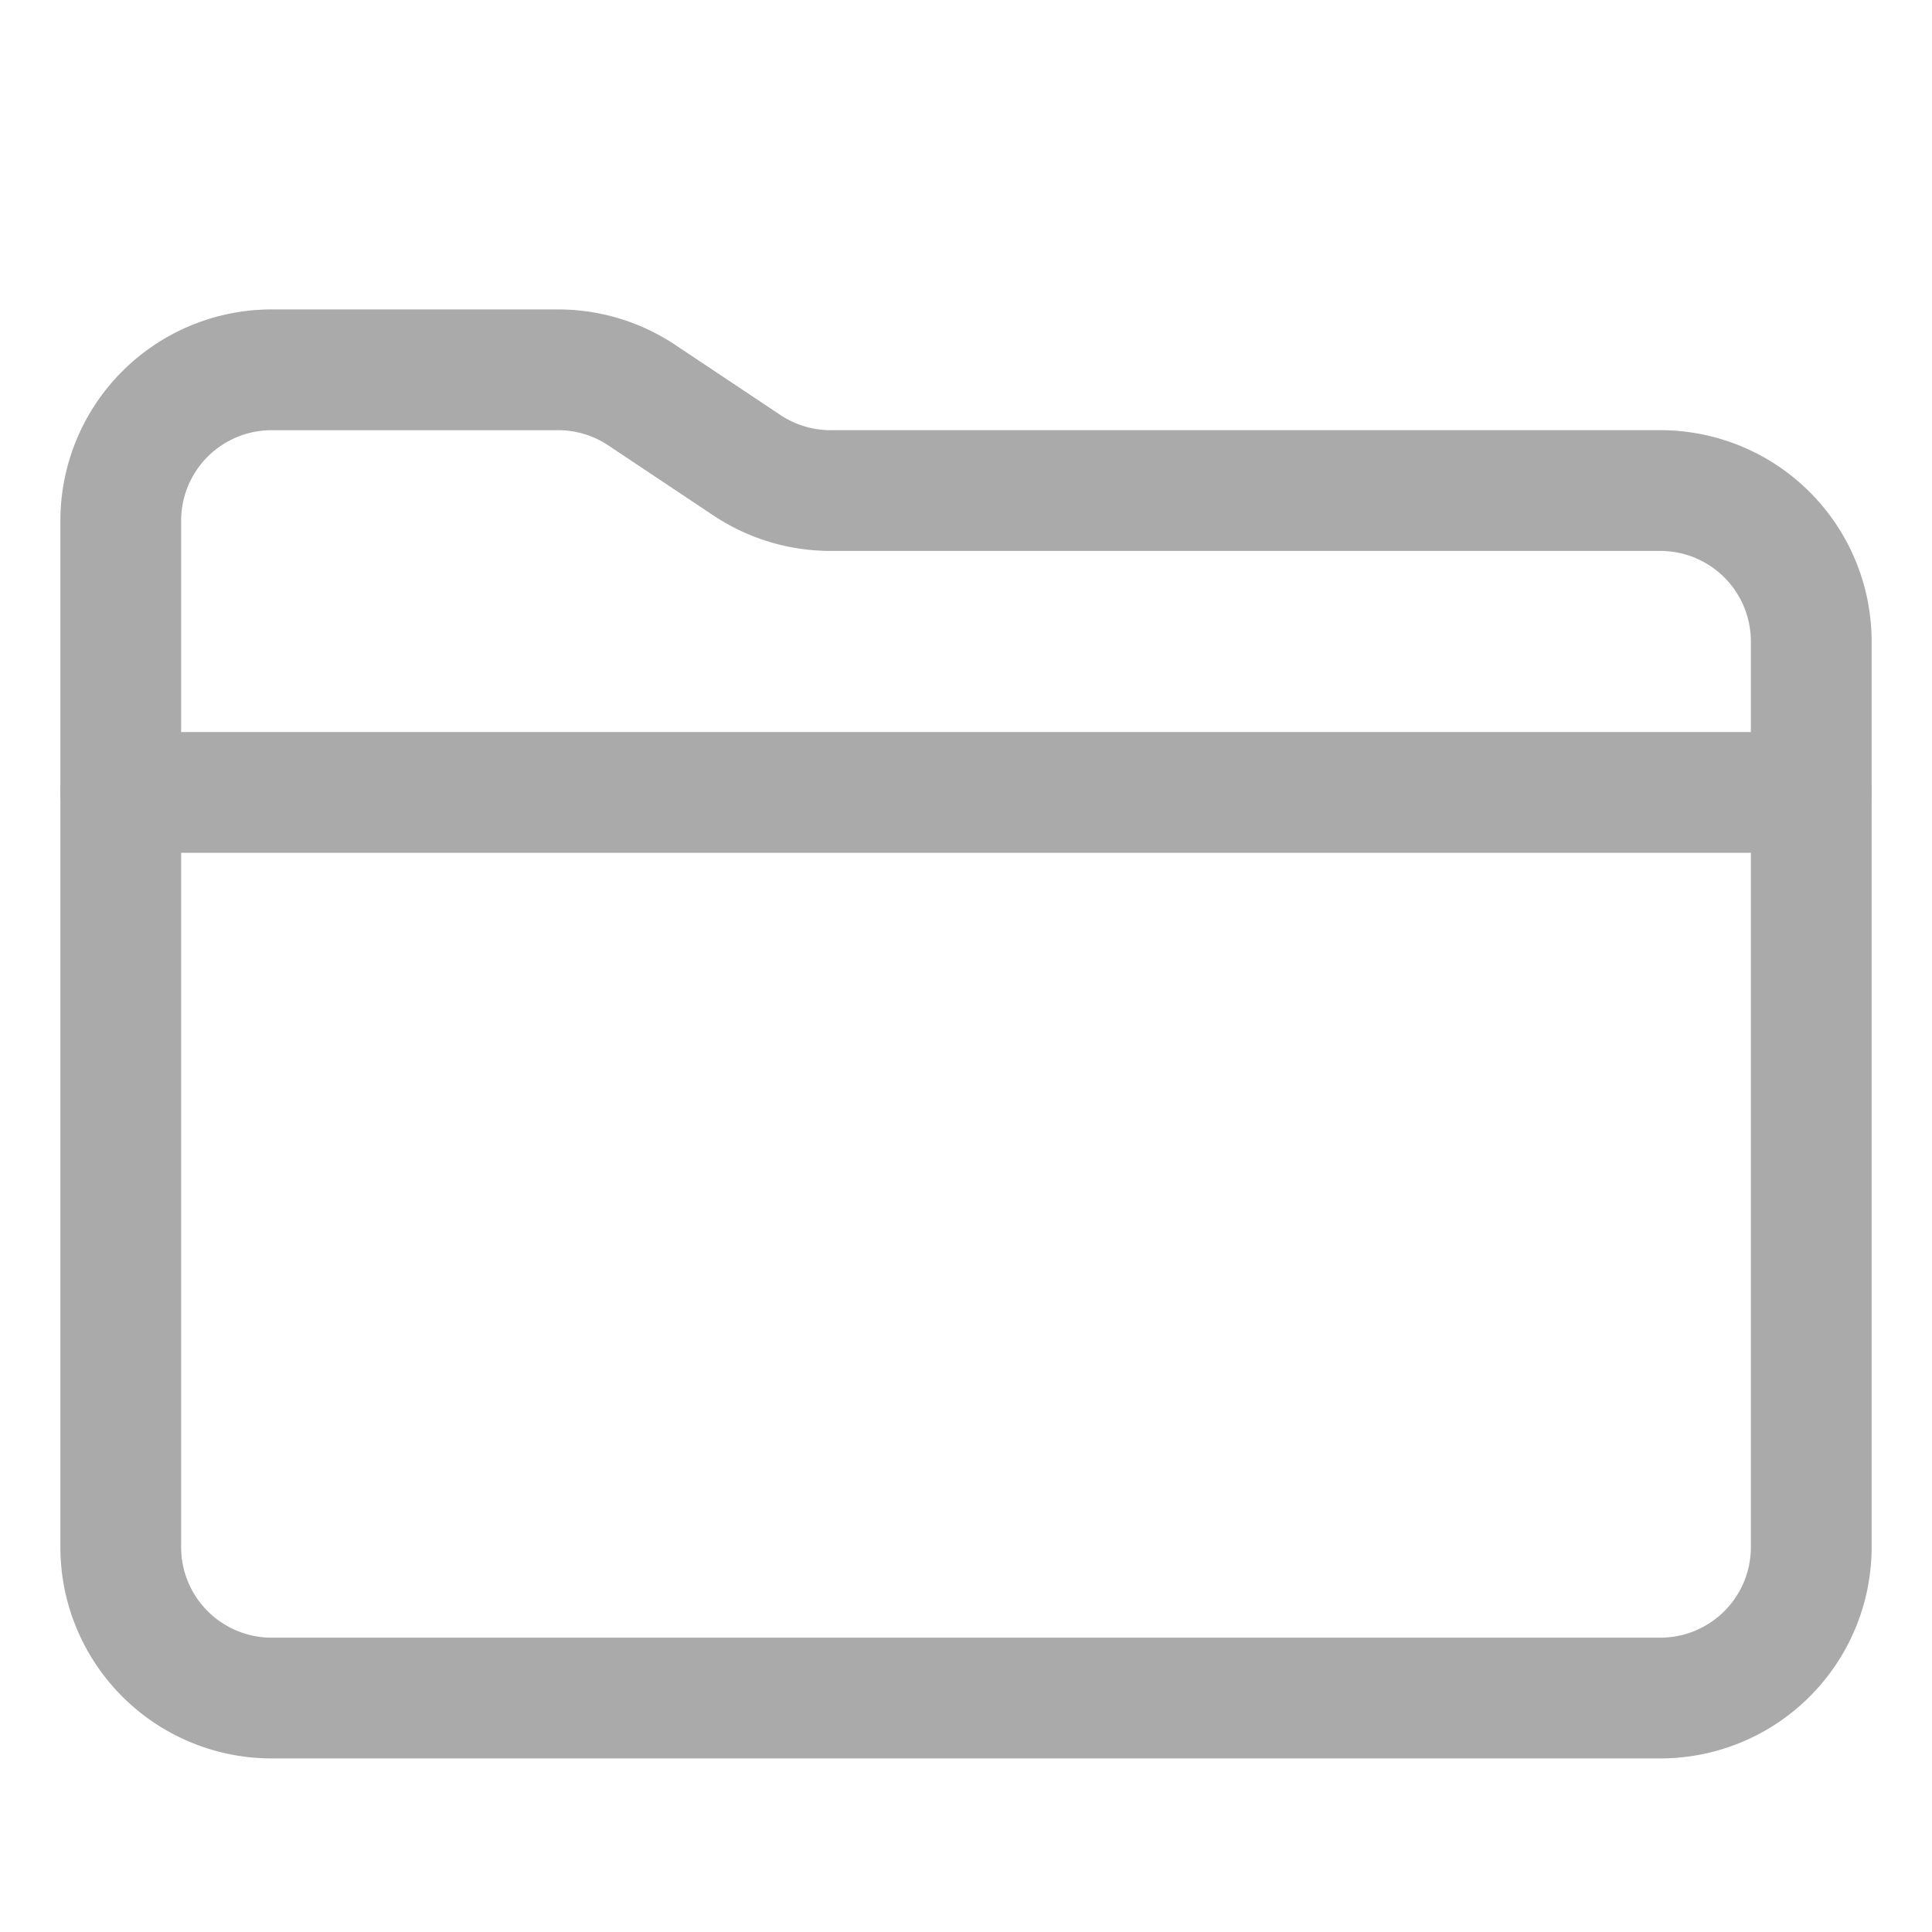 <svg xmlns="http://www.w3.org/2000/svg" width="16" height="16" viewBox="0 0 512 512">
  <title>folder</title>
  <style>path, line {fill:none;stroke:#aaa;stroke-linecap:round;stroke-linejoin:round;stroke-width:32px;}</style>
  <g transform="translate(0,18)">
    <path d="M440,432H72a40,40,0,0,1-40-40V120A40,40,0,0,1,72,80h75.89a40,40,0,0,1,22.19,6.72l27.84,18.56A40,40,0,0,0,220.11,112H440a40,40,0,0,1,40,40V392A40,40,0,0,1,440,432Z"/>
    <line x1="32" y1="192" x2="480" y2="192"/>
  </g>
</svg>
